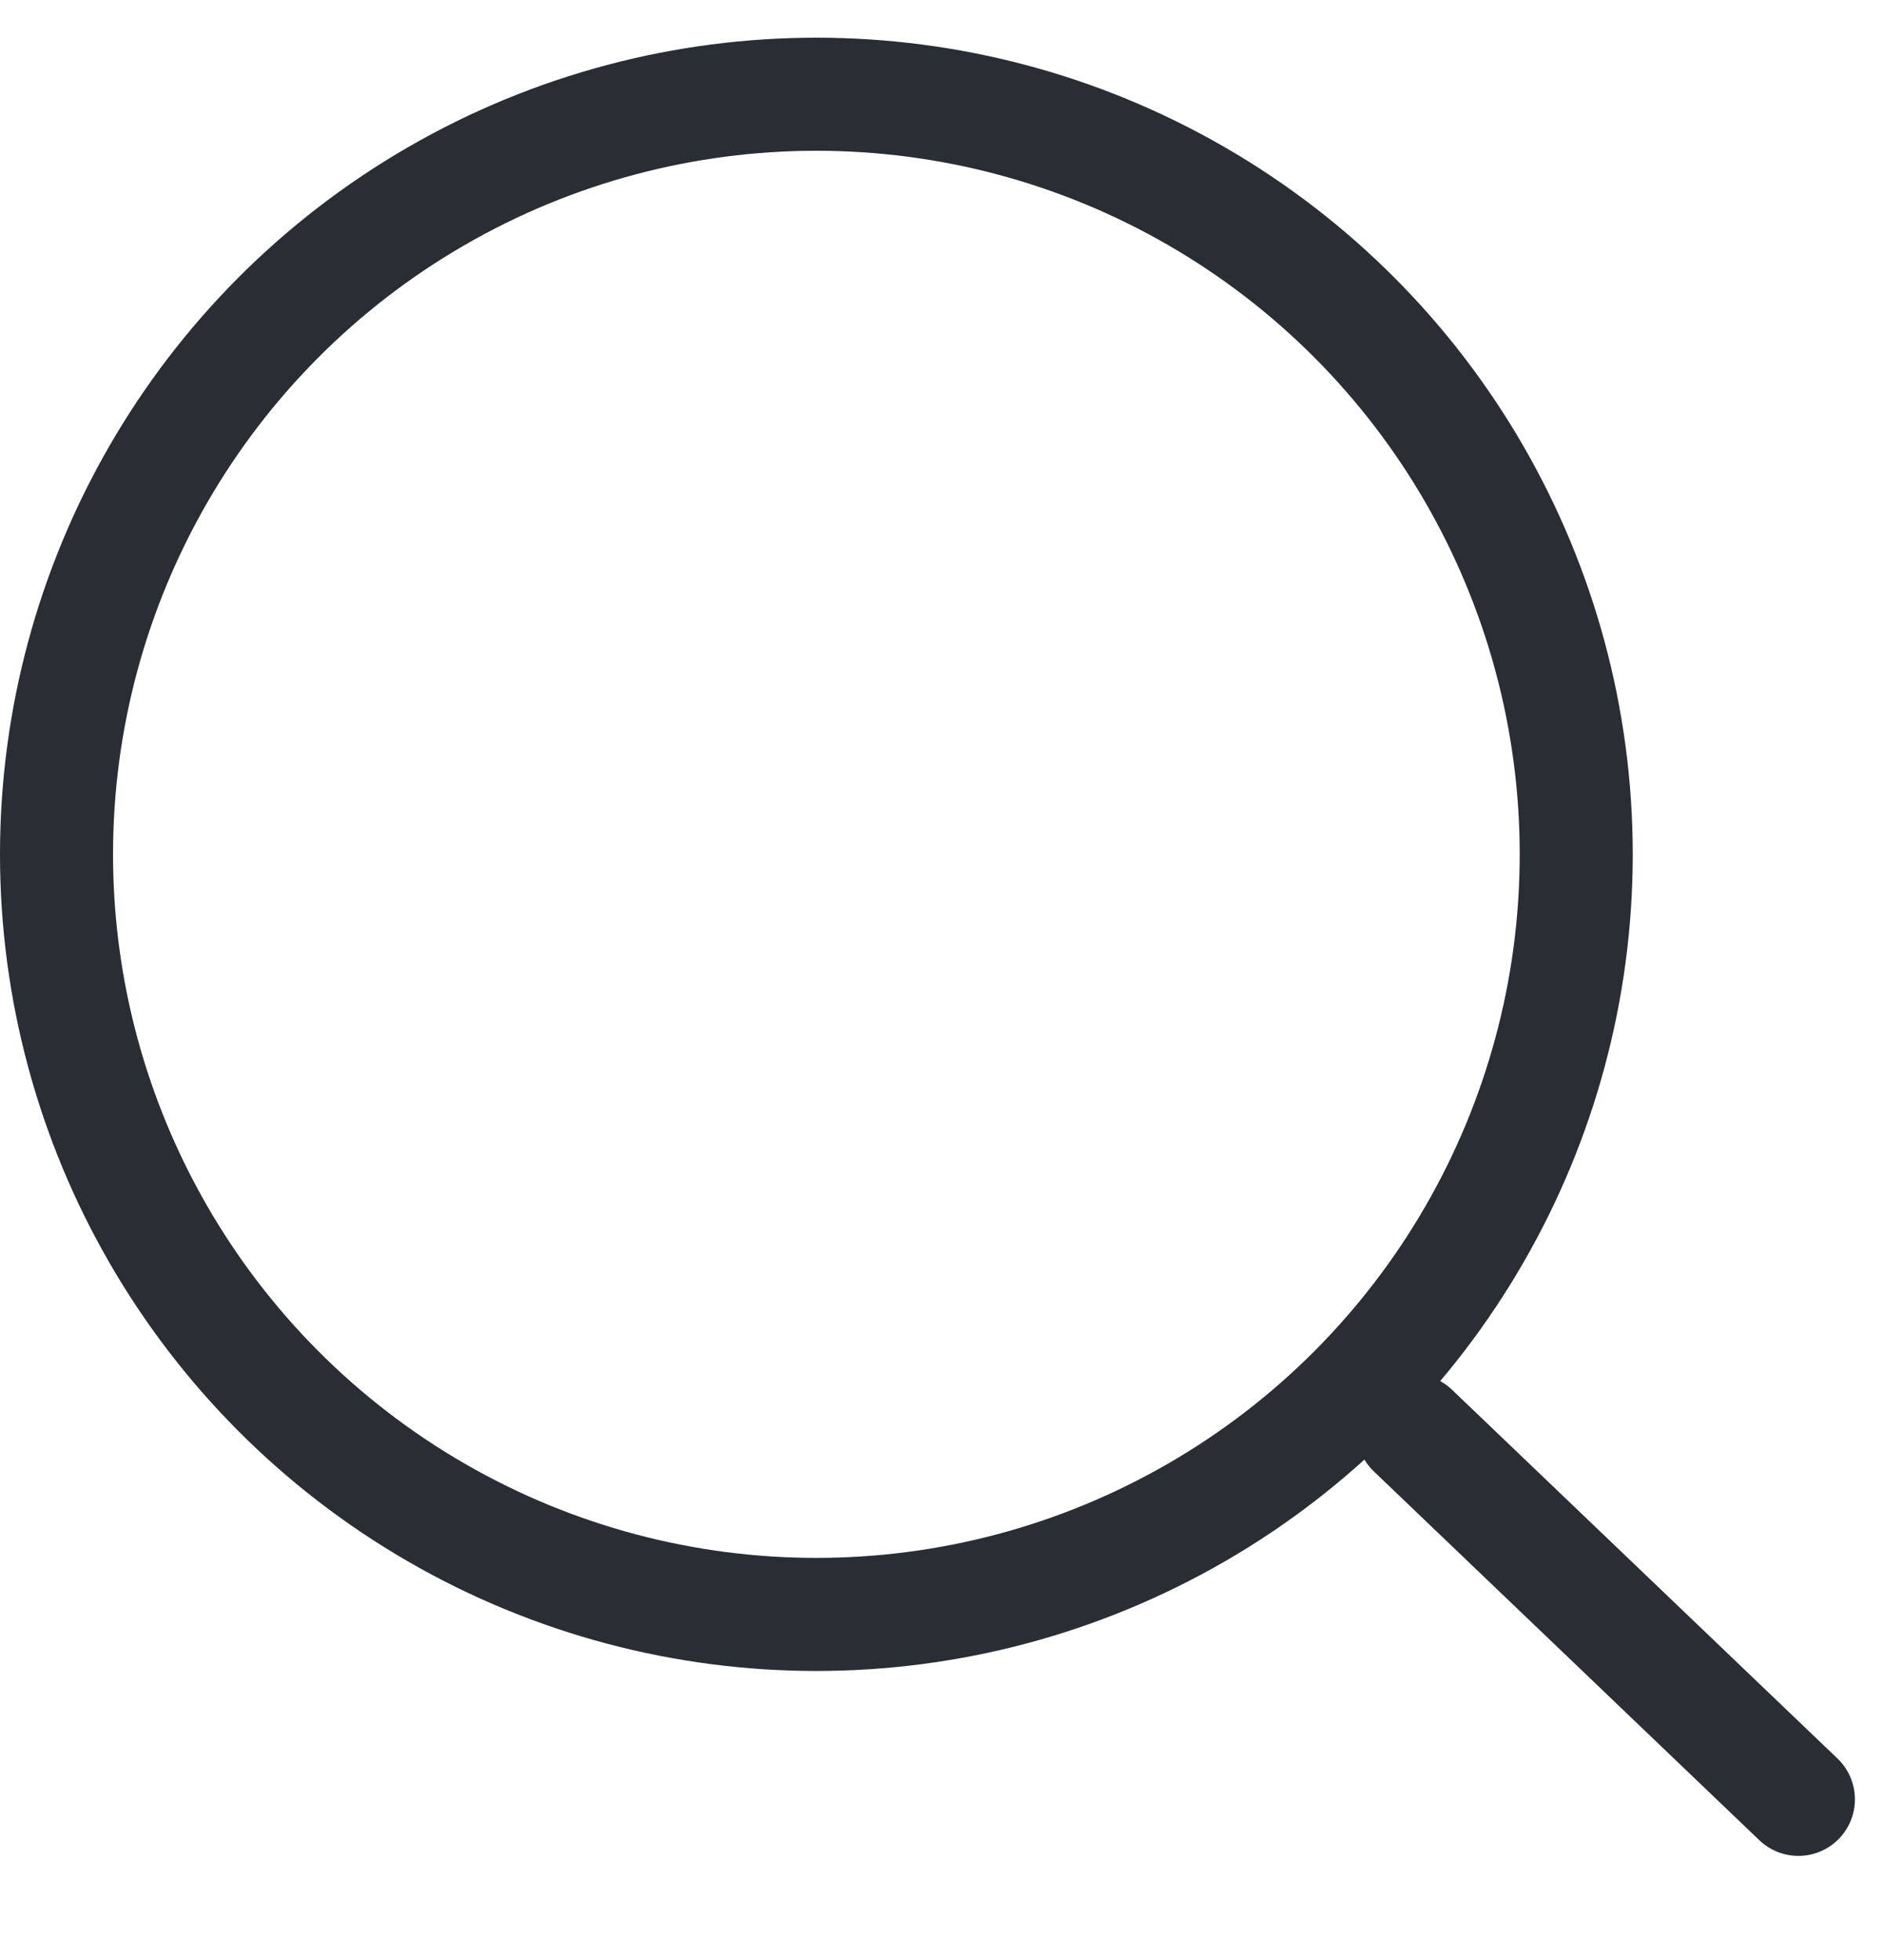 <svg width="25" height="26" viewBox="0 0 25 26" fill="none" xmlns="http://www.w3.org/2000/svg">
<circle cx="10.833" cy="11.333" r="10.083" stroke="#292E35" stroke-width="1.5"/>
<path d="M18.75 18.978L23.864 23.869" stroke="#292E35" stroke-width="1.5" stroke-linecap="round"/>
</svg>
